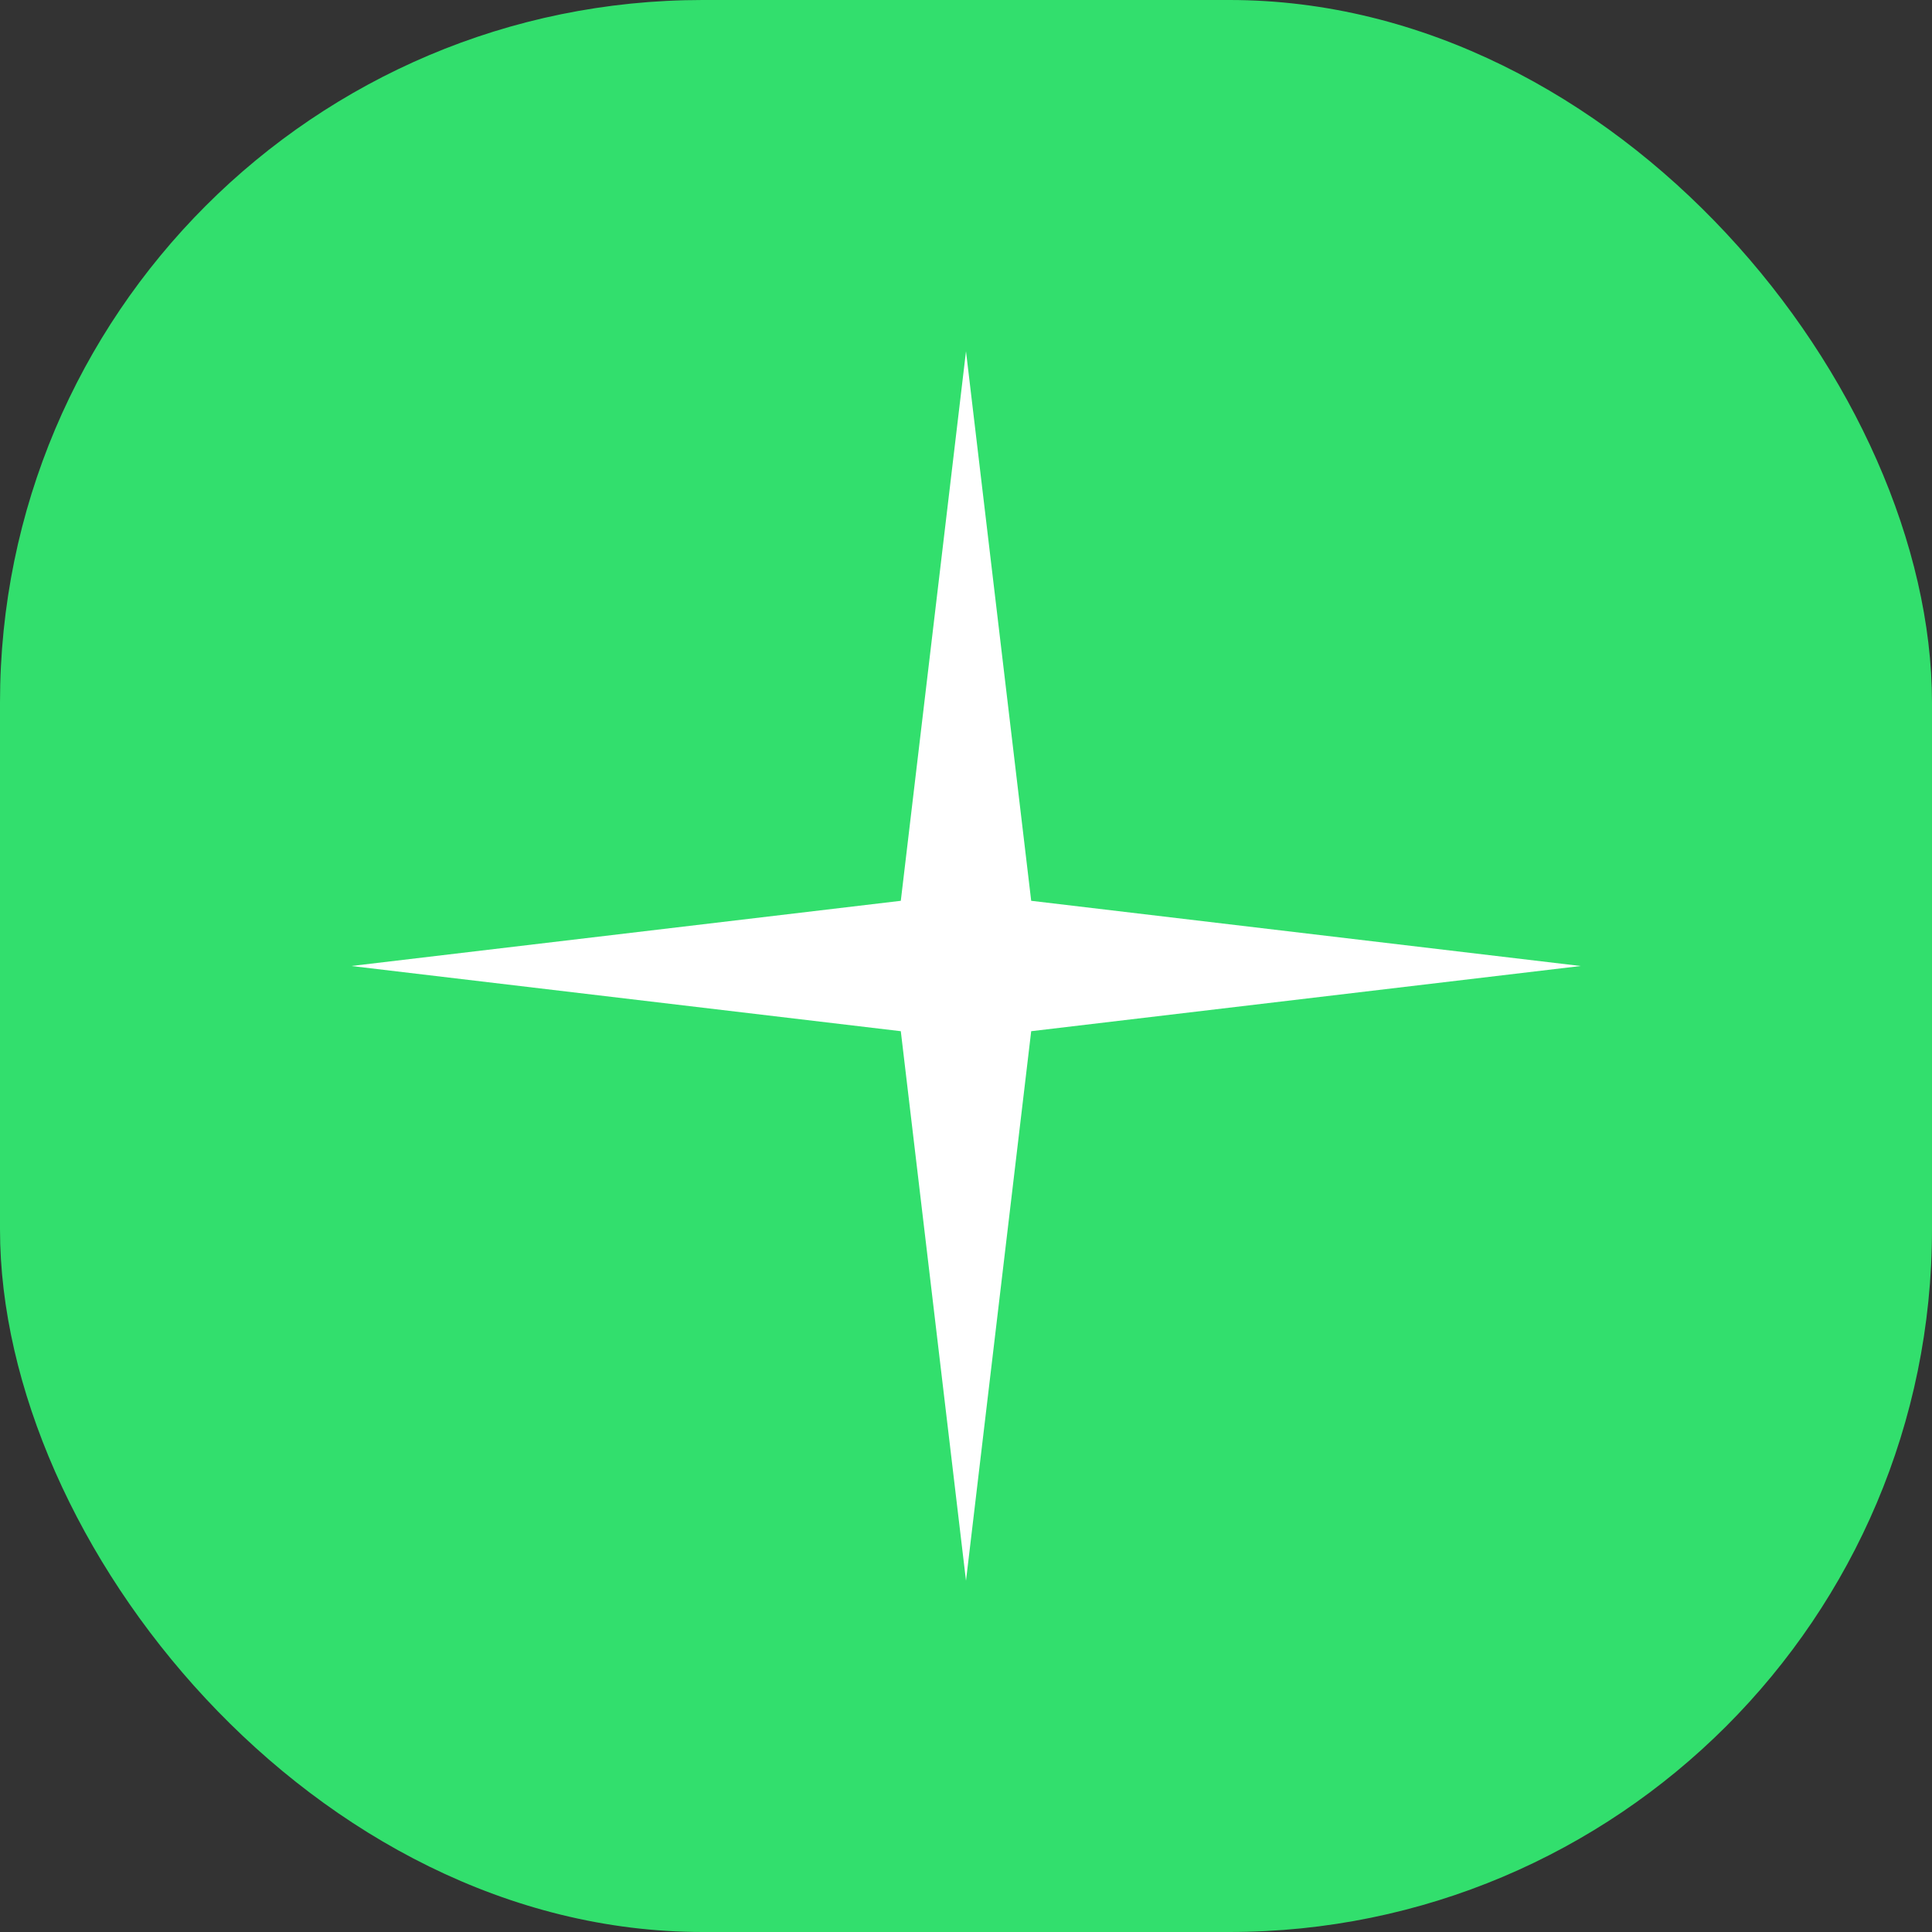 <svg width="55" height="55" viewBox="0 0 55 55" fill="none" xmlns="http://www.w3.org/2000/svg">
<rect x="0" y="0" width="55" height="55" fill="#333333" stroke="none"/>
<rect width="55" height="55" rx="20" fill="#32DF6D"/>
<path d="M27.5 10L29.356 25.644L45 27.5L29.356 29.356L27.5 45L25.644 29.356L10 27.5L25.644 25.644L27.5 10Z" fill="white"/>
</svg>

